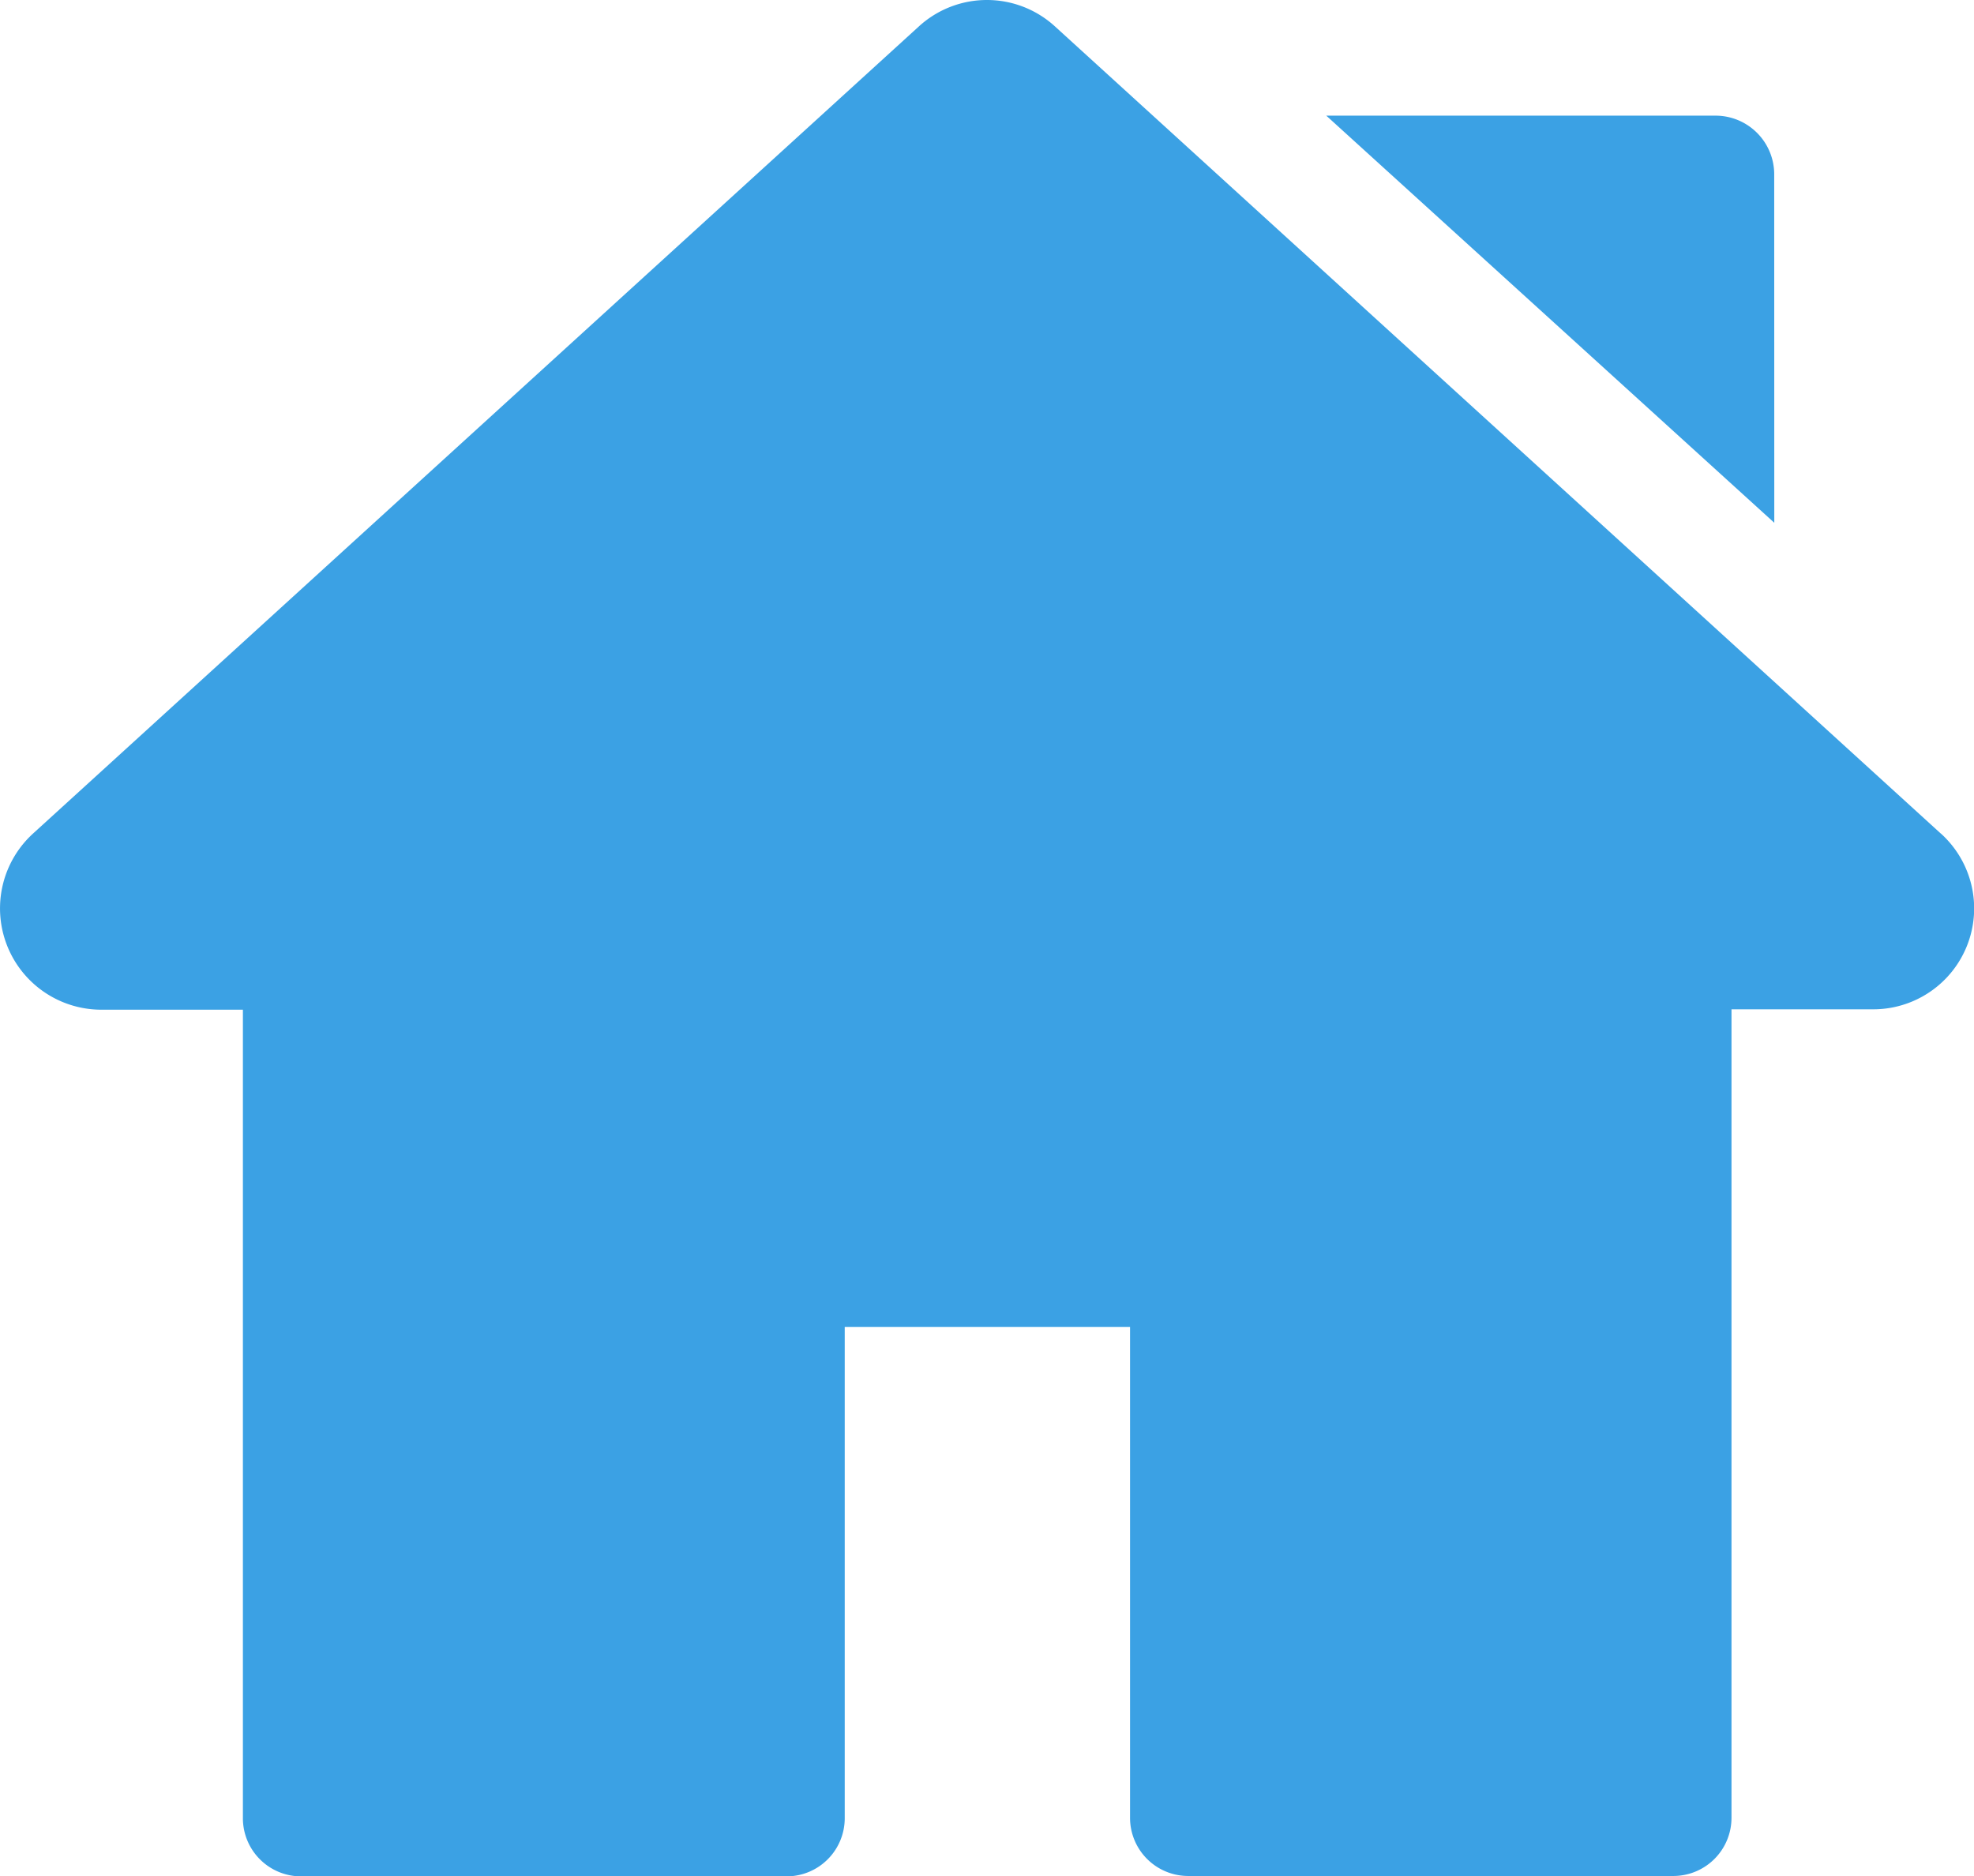 <svg xmlns="http://www.w3.org/2000/svg" viewBox="0 0 512 486.7"><defs><style>.cls-1{fill:#3ba1e4;}</style></defs><g id="Calque_2" data-name="Calque 2"><g id="Capa_1" data-name="Capa 1"><path class="cls-1" d="M503.38,216.2,273.68,6.9a26.15,26.15,0,0,0-35.4,0L8.58,216.2a26.28,26.28,0,0,0,17.7,45.7H63V471.6a15.09,15.09,0,0,0,15.1,15.1H204a15.09,15.09,0,0,0,15.1-15.1V344.2h74V471.5a15.09,15.09,0,0,0,15.1,15.1H434a15.09,15.09,0,0,0,15.1-15.1V261.8h36.7a26.17,26.17,0,0,0,17.6-45.6Z"/><path class="cls-1" d="M460.18,45.1A15.22,15.22,0,0,0,445.08,30H344l116.2,105.6Z"/></g></g></svg>